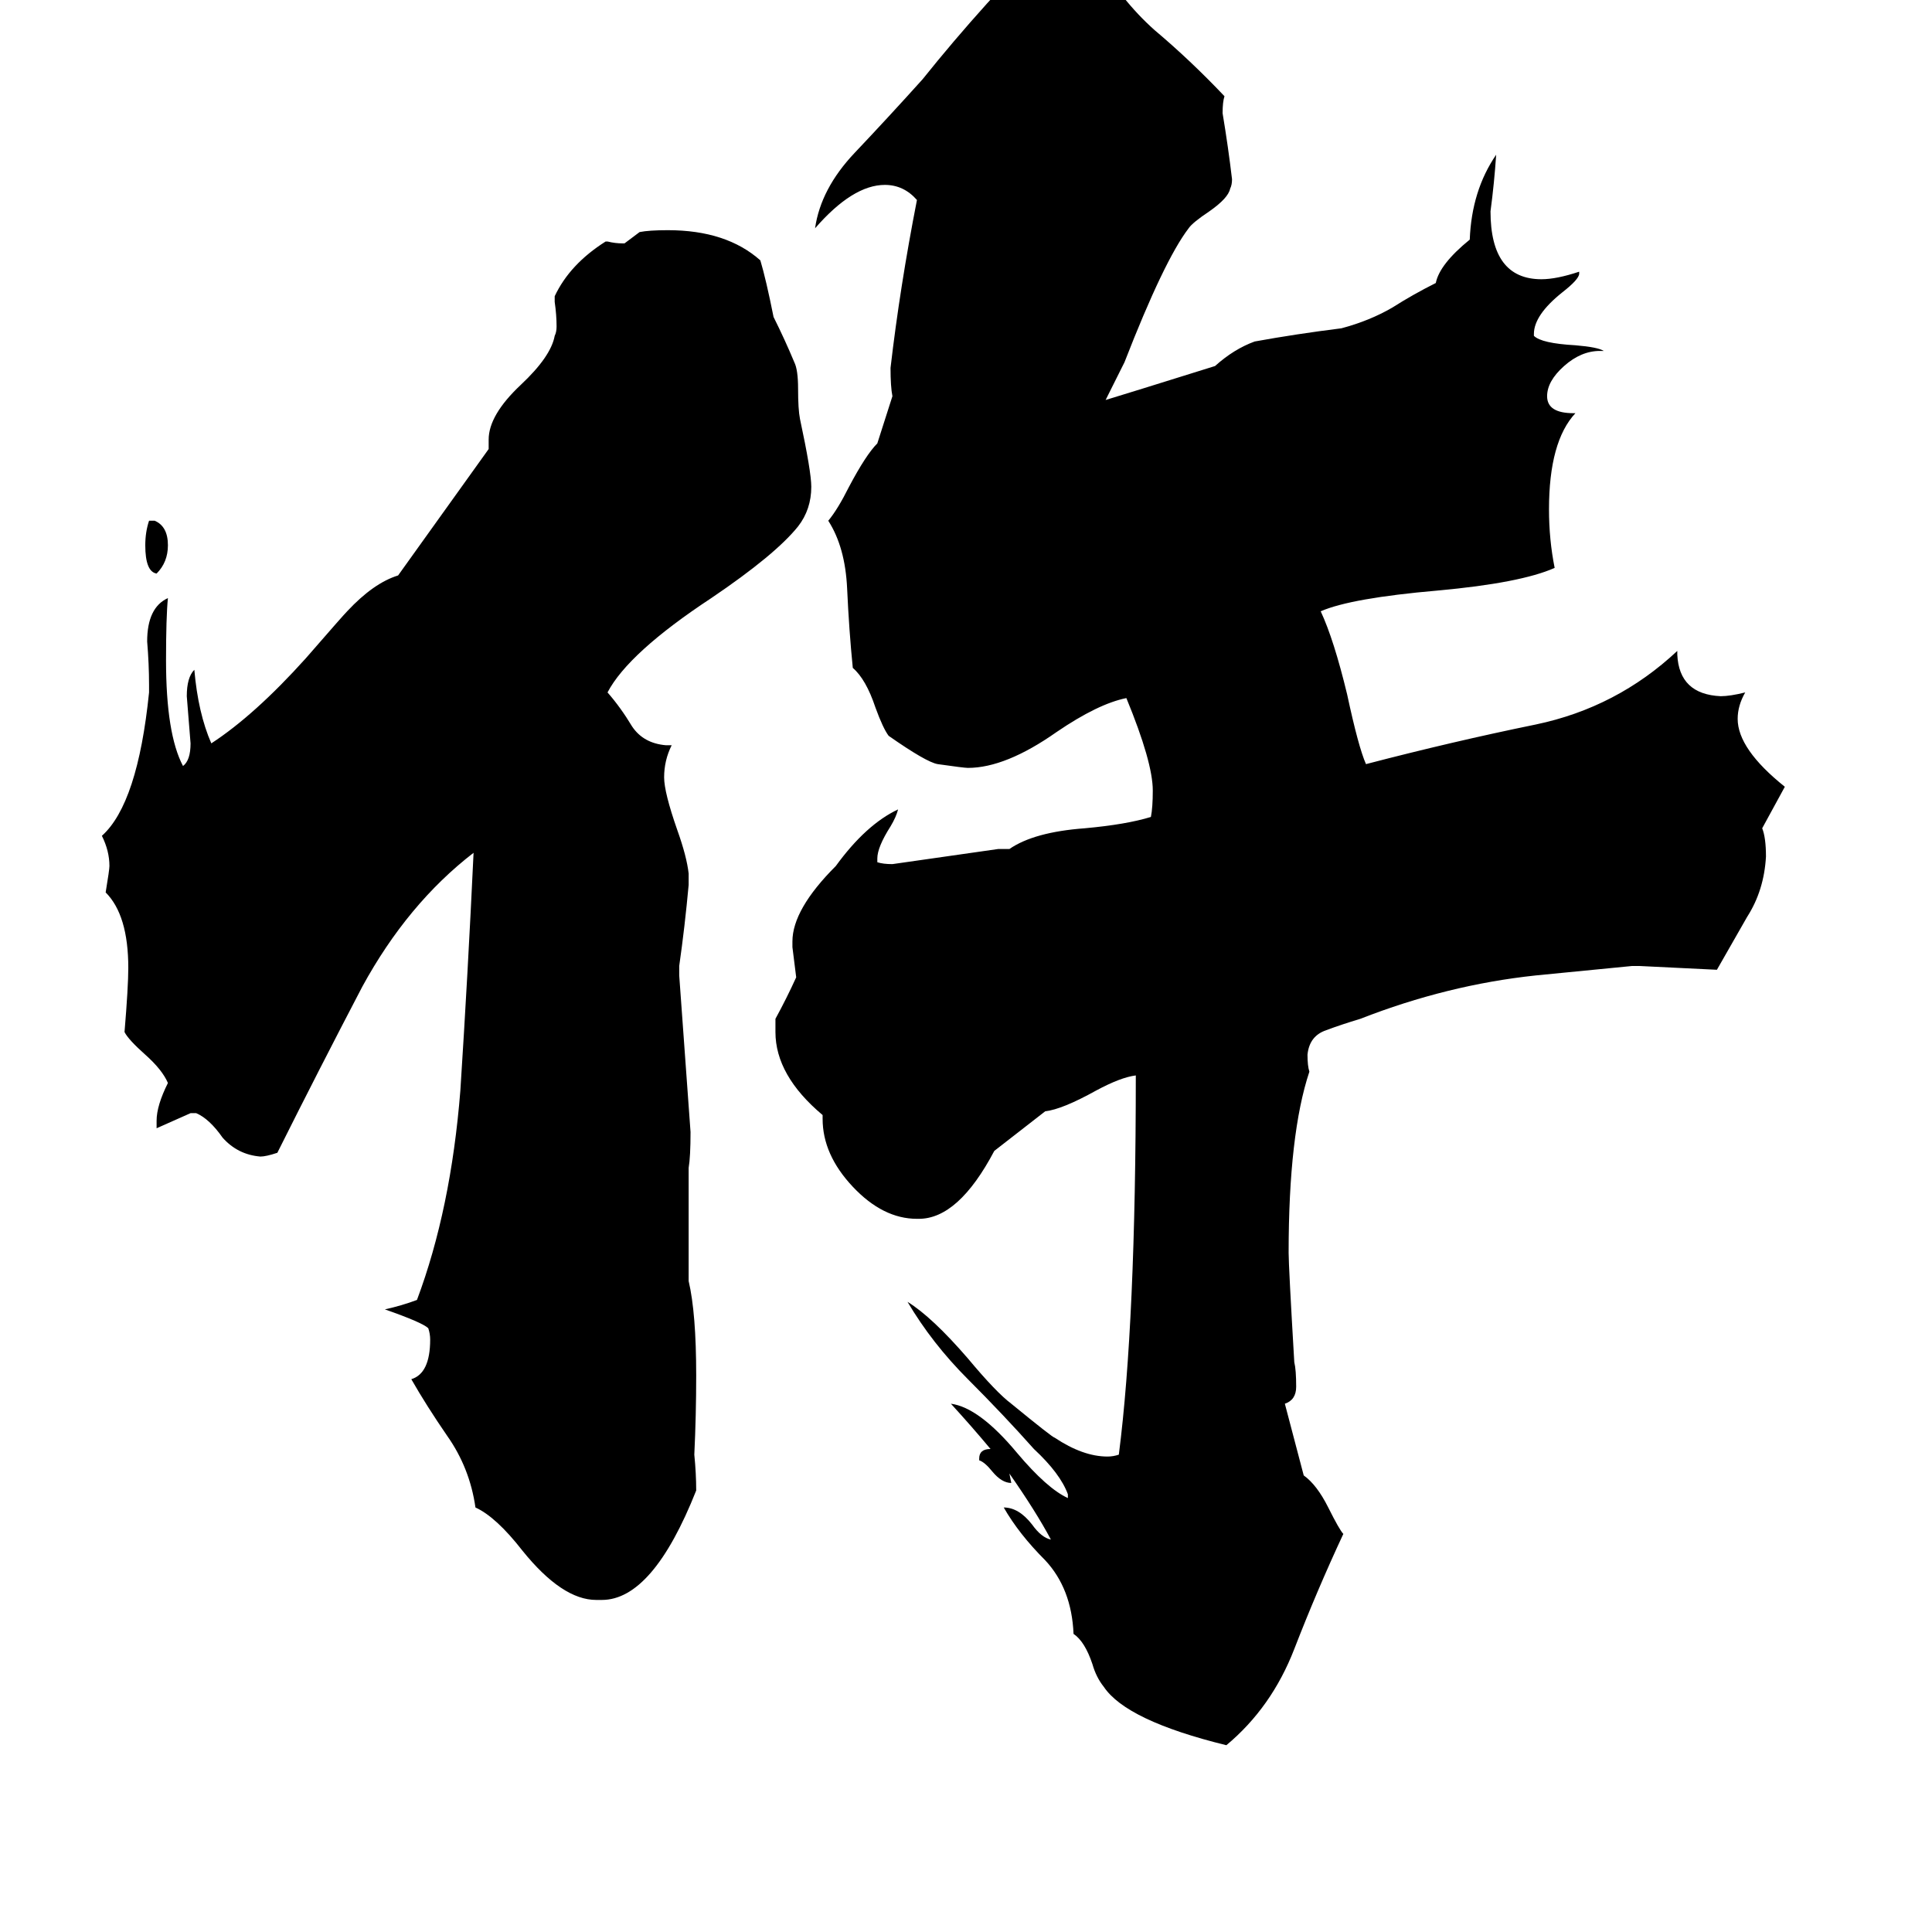 <svg xmlns="http://www.w3.org/2000/svg" viewBox="0 -800 1024 1024">
	<path fill="#000000" d="M79 -524H82Q89 -521 89 -511Q89 -502 83 -496Q77 -497 77 -511Q77 -518 79 -524ZM259 -562V-567Q259 -580 276 -596Q292 -611 294 -622Q295 -624 295 -627Q295 -633 294 -640V-643Q302 -660 321 -672H322Q326 -671 330 -671H331Q335 -674 339 -677Q344 -678 354 -678Q385 -678 403 -662Q406 -652 410 -632Q416 -620 421 -608Q423 -604 423 -594Q423 -583 424 -578Q430 -550 430 -542Q430 -530 423 -521Q411 -506 377 -483Q333 -454 322 -433Q329 -425 335 -415Q341 -406 353 -405H356Q352 -397 352 -388Q352 -380 359 -360Q364 -346 365 -337V-331Q363 -309 360 -288V-283Q363 -241 366 -200Q366 -187 365 -181V-121Q369 -104 369 -71Q369 -50 368 -29Q369 -19 369 -10Q346 48 319 48H316Q298 48 277 22Q263 4 252 -1Q249 -22 237 -39Q226 -55 218 -69Q228 -72 228 -90Q228 -93 227 -96Q224 -99 204 -106Q213 -108 221 -111Q239 -159 244 -222Q248 -284 251 -348Q216 -321 192 -277Q169 -233 147 -189Q141 -187 138 -187Q126 -188 118 -197Q111 -207 104 -210H101Q92 -206 83 -202V-206Q83 -214 89 -226Q86 -233 77 -241Q68 -249 66 -253Q68 -277 68 -287Q68 -315 56 -327Q58 -339 58 -341Q58 -349 54 -357Q73 -374 79 -433V-437Q79 -448 78 -460Q78 -478 89 -483Q88 -473 88 -450Q88 -411 97 -394Q101 -397 101 -406Q100 -418 99 -431Q99 -441 103 -445Q105 -422 112 -406Q135 -421 162 -451Q182 -474 184 -476Q198 -491 211 -495ZM644 -606Q654 -615 665 -619Q687 -623 711 -626Q726 -630 738 -637Q749 -644 761 -650Q763 -660 779 -673Q780 -699 793 -718Q792 -703 790 -688Q790 -652 817 -652Q825 -652 837 -656V-655Q837 -652 828 -645Q813 -633 813 -623V-622Q817 -618 835 -617Q847 -616 850 -614H848Q838 -614 829 -606Q820 -598 820 -590Q820 -581 834 -581H835Q821 -566 821 -530Q821 -514 824 -499Q806 -491 762 -487Q716 -483 700 -476Q707 -461 714 -432Q720 -404 724 -395Q770 -407 814 -416Q857 -425 889 -455V-453Q890 -432 912 -431Q917 -431 925 -433Q921 -426 921 -419Q921 -403 946 -383Q940 -372 934 -361Q936 -356 936 -346Q935 -328 926 -314Q918 -300 910 -286Q890 -287 869 -288H865L814 -283Q767 -278 721 -260Q711 -257 703 -254Q694 -251 693 -241Q693 -235 694 -232Q683 -199 683 -136Q683 -129 686 -78Q687 -74 687 -65Q687 -58 681 -56L691 -18Q698 -13 704 -1Q710 11 712 13Q698 43 686 74Q674 105 650 125Q597 112 585 94Q581 89 579 82Q575 70 569 66Q568 42 554 27Q540 13 532 -1Q540 -1 547 8Q552 15 557 16Q549 1 535 -19L536 -14Q531 -14 526 -20Q522 -25 519 -26V-27Q519 -32 525 -32Q515 -44 504 -56Q519 -54 539 -30Q555 -11 566 -6V-8Q562 -19 548 -32Q532 -50 513 -69Q494 -88 481 -110Q494 -102 513 -80Q528 -62 536 -56Q558 -38 559 -38Q574 -28 587 -28Q590 -28 593 -29Q602 -99 602 -230Q594 -229 581 -222Q563 -212 554 -211L527 -190Q508 -154 487 -154H486Q468 -154 452 -171Q436 -188 436 -207V-209Q411 -230 411 -253V-260Q417 -271 422 -282Q421 -290 420 -298V-301Q420 -318 443 -341Q459 -363 476 -371Q475 -367 472 -362Q465 -351 465 -345V-343Q468 -342 473 -342Q501 -346 529 -350H535Q548 -359 575 -361Q597 -363 610 -367Q611 -372 611 -381Q611 -396 597 -430Q582 -427 560 -412Q533 -393 513 -393Q511 -393 497 -395Q491 -396 471 -410Q468 -414 464 -425Q459 -440 452 -446Q450 -466 449 -488Q448 -510 439 -524Q444 -530 450 -542Q459 -559 465 -565L473 -590Q472 -595 472 -605Q477 -648 486 -694Q479 -702 469 -702Q452 -702 432 -679Q435 -700 453 -719Q471 -738 489 -758Q505 -778 523 -798Q540 -817 562 -826H565Q569 -826 581 -823Q594 -800 612 -784Q631 -768 649 -749Q648 -746 648 -740Q651 -722 653 -705Q653 -702 652 -700Q651 -695 641 -688Q632 -682 630 -679Q617 -662 596 -608Q591 -598 586 -588Q596 -591 644 -606Z"/>
</svg>